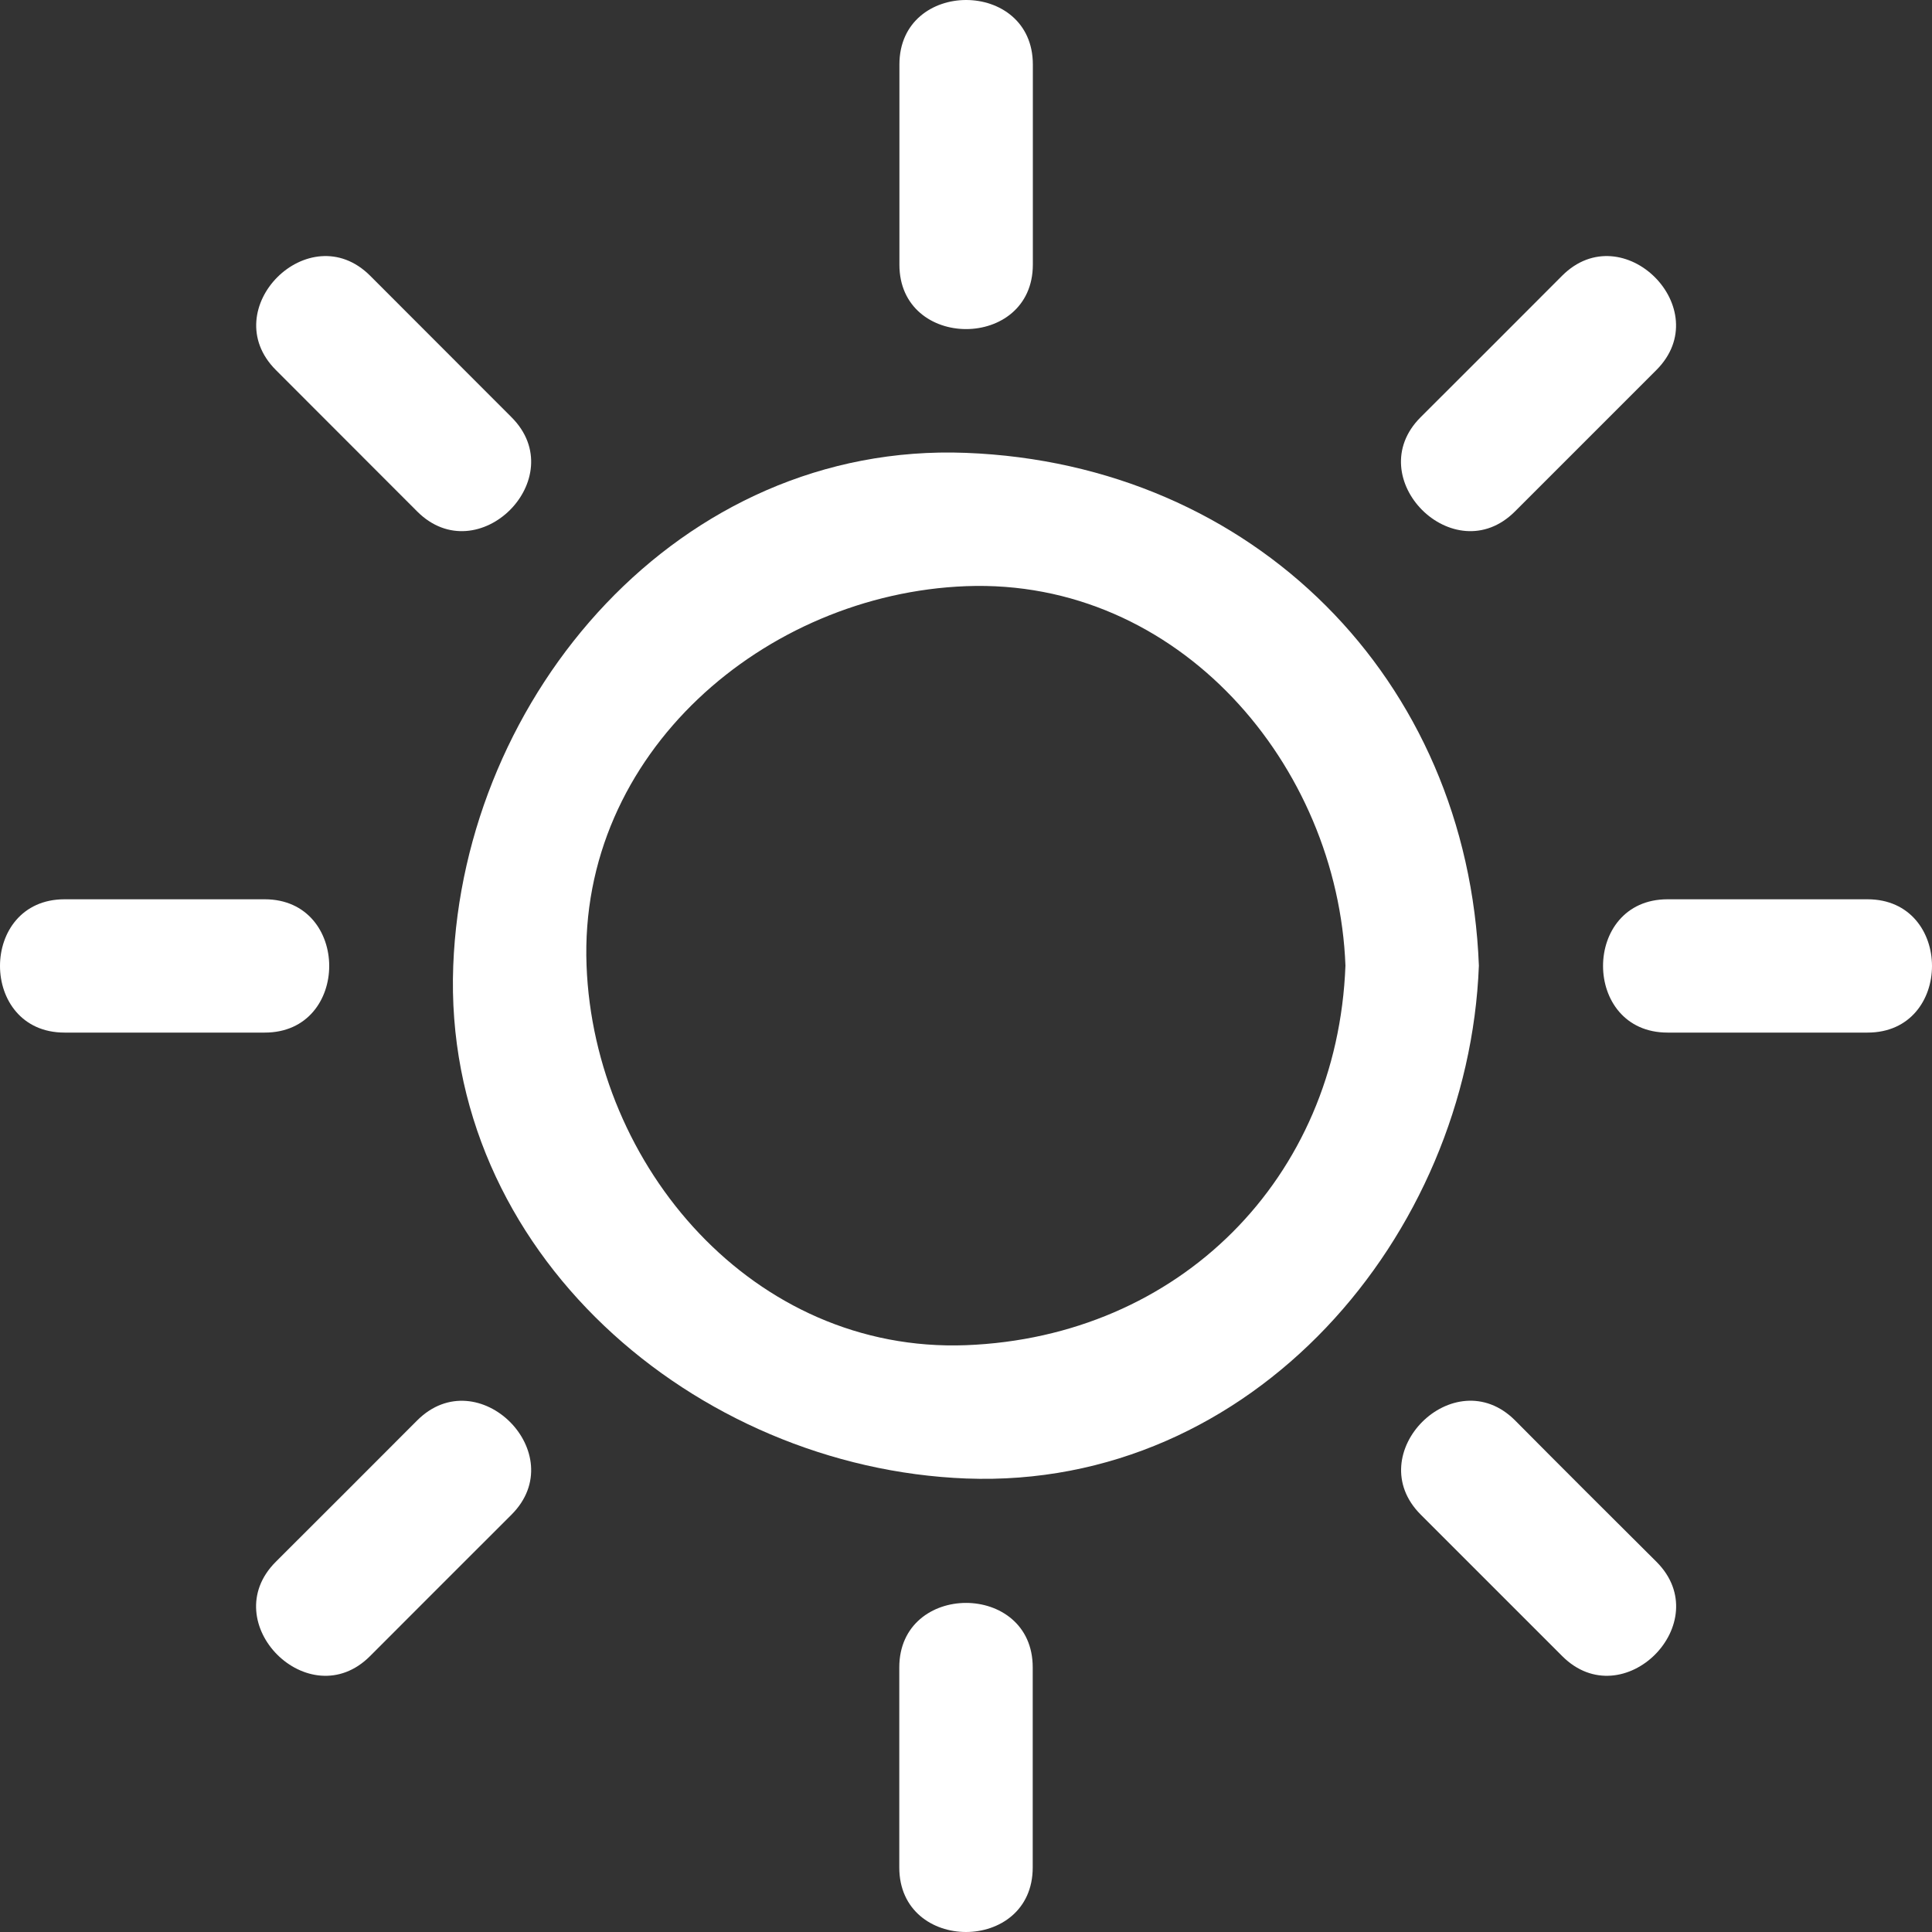 <?xml version="1.0" encoding="utf-8"?>
<!-- Generator: Adobe Illustrator 16.0.0, SVG Export Plug-In . SVG Version: 6.00 Build 0)  -->
<!DOCTYPE svg PUBLIC "-//W3C//DTD SVG 1.1//EN" "http://www.w3.org/Graphics/SVG/1.1/DTD/svg11.dtd">
<svg version="1.1" id="Layer_1" xmlns="http://www.w3.org/2000/svg" xmlns:xlink="http://www.w3.org/1999/xlink" x="0px" y="0px"
	 width="15px" height="15px" viewBox="0 0 15 15" enable-background="new 0 0 15 15" xml:space="preserve">
<rect x="0" y="0" width="15" height="15" fill="#333333" stroke="none"/>
<g>
	<path fill="#FFFFFF" d="M7.5,3.516C5.273,3.43,3.6,5.397,3.519,7.497C3.433,9.724,5.4,11.397,7.5,11.479
		c2.228,0.086,3.901-1.883,3.982-3.982C11.396,5.269,9.729,3.602,7.5,3.516z M7.5,10.444c-1.652,0.062-2.887-1.391-2.946-2.947
		C4.49,5.845,5.943,4.611,7.5,4.551c1.652-0.063,2.887,1.389,2.946,2.946C10.383,9.151,9.154,10.38,7.5,10.444z"/>
	<path fill="#FFFFFF" d="M8.019,2.054c0-0.518,0-1.035,0-1.553c0-0.668-1.036-0.668-1.036,0c0,0.518,0,1.035,0,1.553
		C6.982,2.722,8.019,2.722,8.019,2.054z"/>
	<path fill="#FFFFFF" d="M6.982,12.946c0,0.518,0,1.035,0,1.553c0,0.668,1.036,0.668,1.036,0c0-0.518,0-1.035,0-1.553
		C8.019,12.278,6.982,12.278,6.982,12.946z"/>
	<path fill="#FFFFFF" d="M2.055,6.982c-0.518,0-1.035,0-1.554,0c-0.668,0-0.668,1.035,0,1.035c0.519,0,1.036,0,1.554,0
		C2.723,8.018,2.723,6.982,2.055,6.982z"/>
	<path fill="#FFFFFF" d="M14.499,6.982c-0.518,0-1.034,0-1.552,0c-0.668,0-0.668,1.035,0,1.035c0.518,0,1.034,0,1.552,0
		C15.167,8.018,15.167,6.982,14.499,6.982z"/>
	<path fill="#FFFFFF" d="M11.762,3.971c0.366-0.366,0.732-0.732,1.098-1.098c0.473-0.473-0.26-1.205-0.732-0.732
		c-0.365,0.366-0.731,0.732-1.098,1.098C10.557,3.711,11.289,4.444,11.762,3.971z"/>
	<path fill="#FFFFFF" d="M3.239,11.028c-0.366,0.367-0.731,0.732-1.098,1.098c-0.473,0.473,0.26,1.205,0.732,0.732
		c0.365-0.365,0.731-0.732,1.098-1.098C4.444,11.288,3.712,10.556,3.239,11.028z"/>
	<path fill="#FFFFFF" d="M3.239,3.971c0.473,0.473,1.205-0.26,0.732-0.732C3.605,2.873,3.239,2.507,2.874,2.141
		C2.401,1.668,1.669,2.4,2.142,2.873C2.508,3.239,2.873,3.605,3.239,3.971z"/>
	<path fill="#FFFFFF" d="M11.763,11.028c-0.473-0.473-1.205,0.26-0.732,0.732c0.366,0.365,0.731,0.732,1.098,1.098
		c0.473,0.473,1.204-0.26,0.732-0.732C12.494,11.761,12.128,11.396,11.763,11.028z"/>
</g>
</svg>
